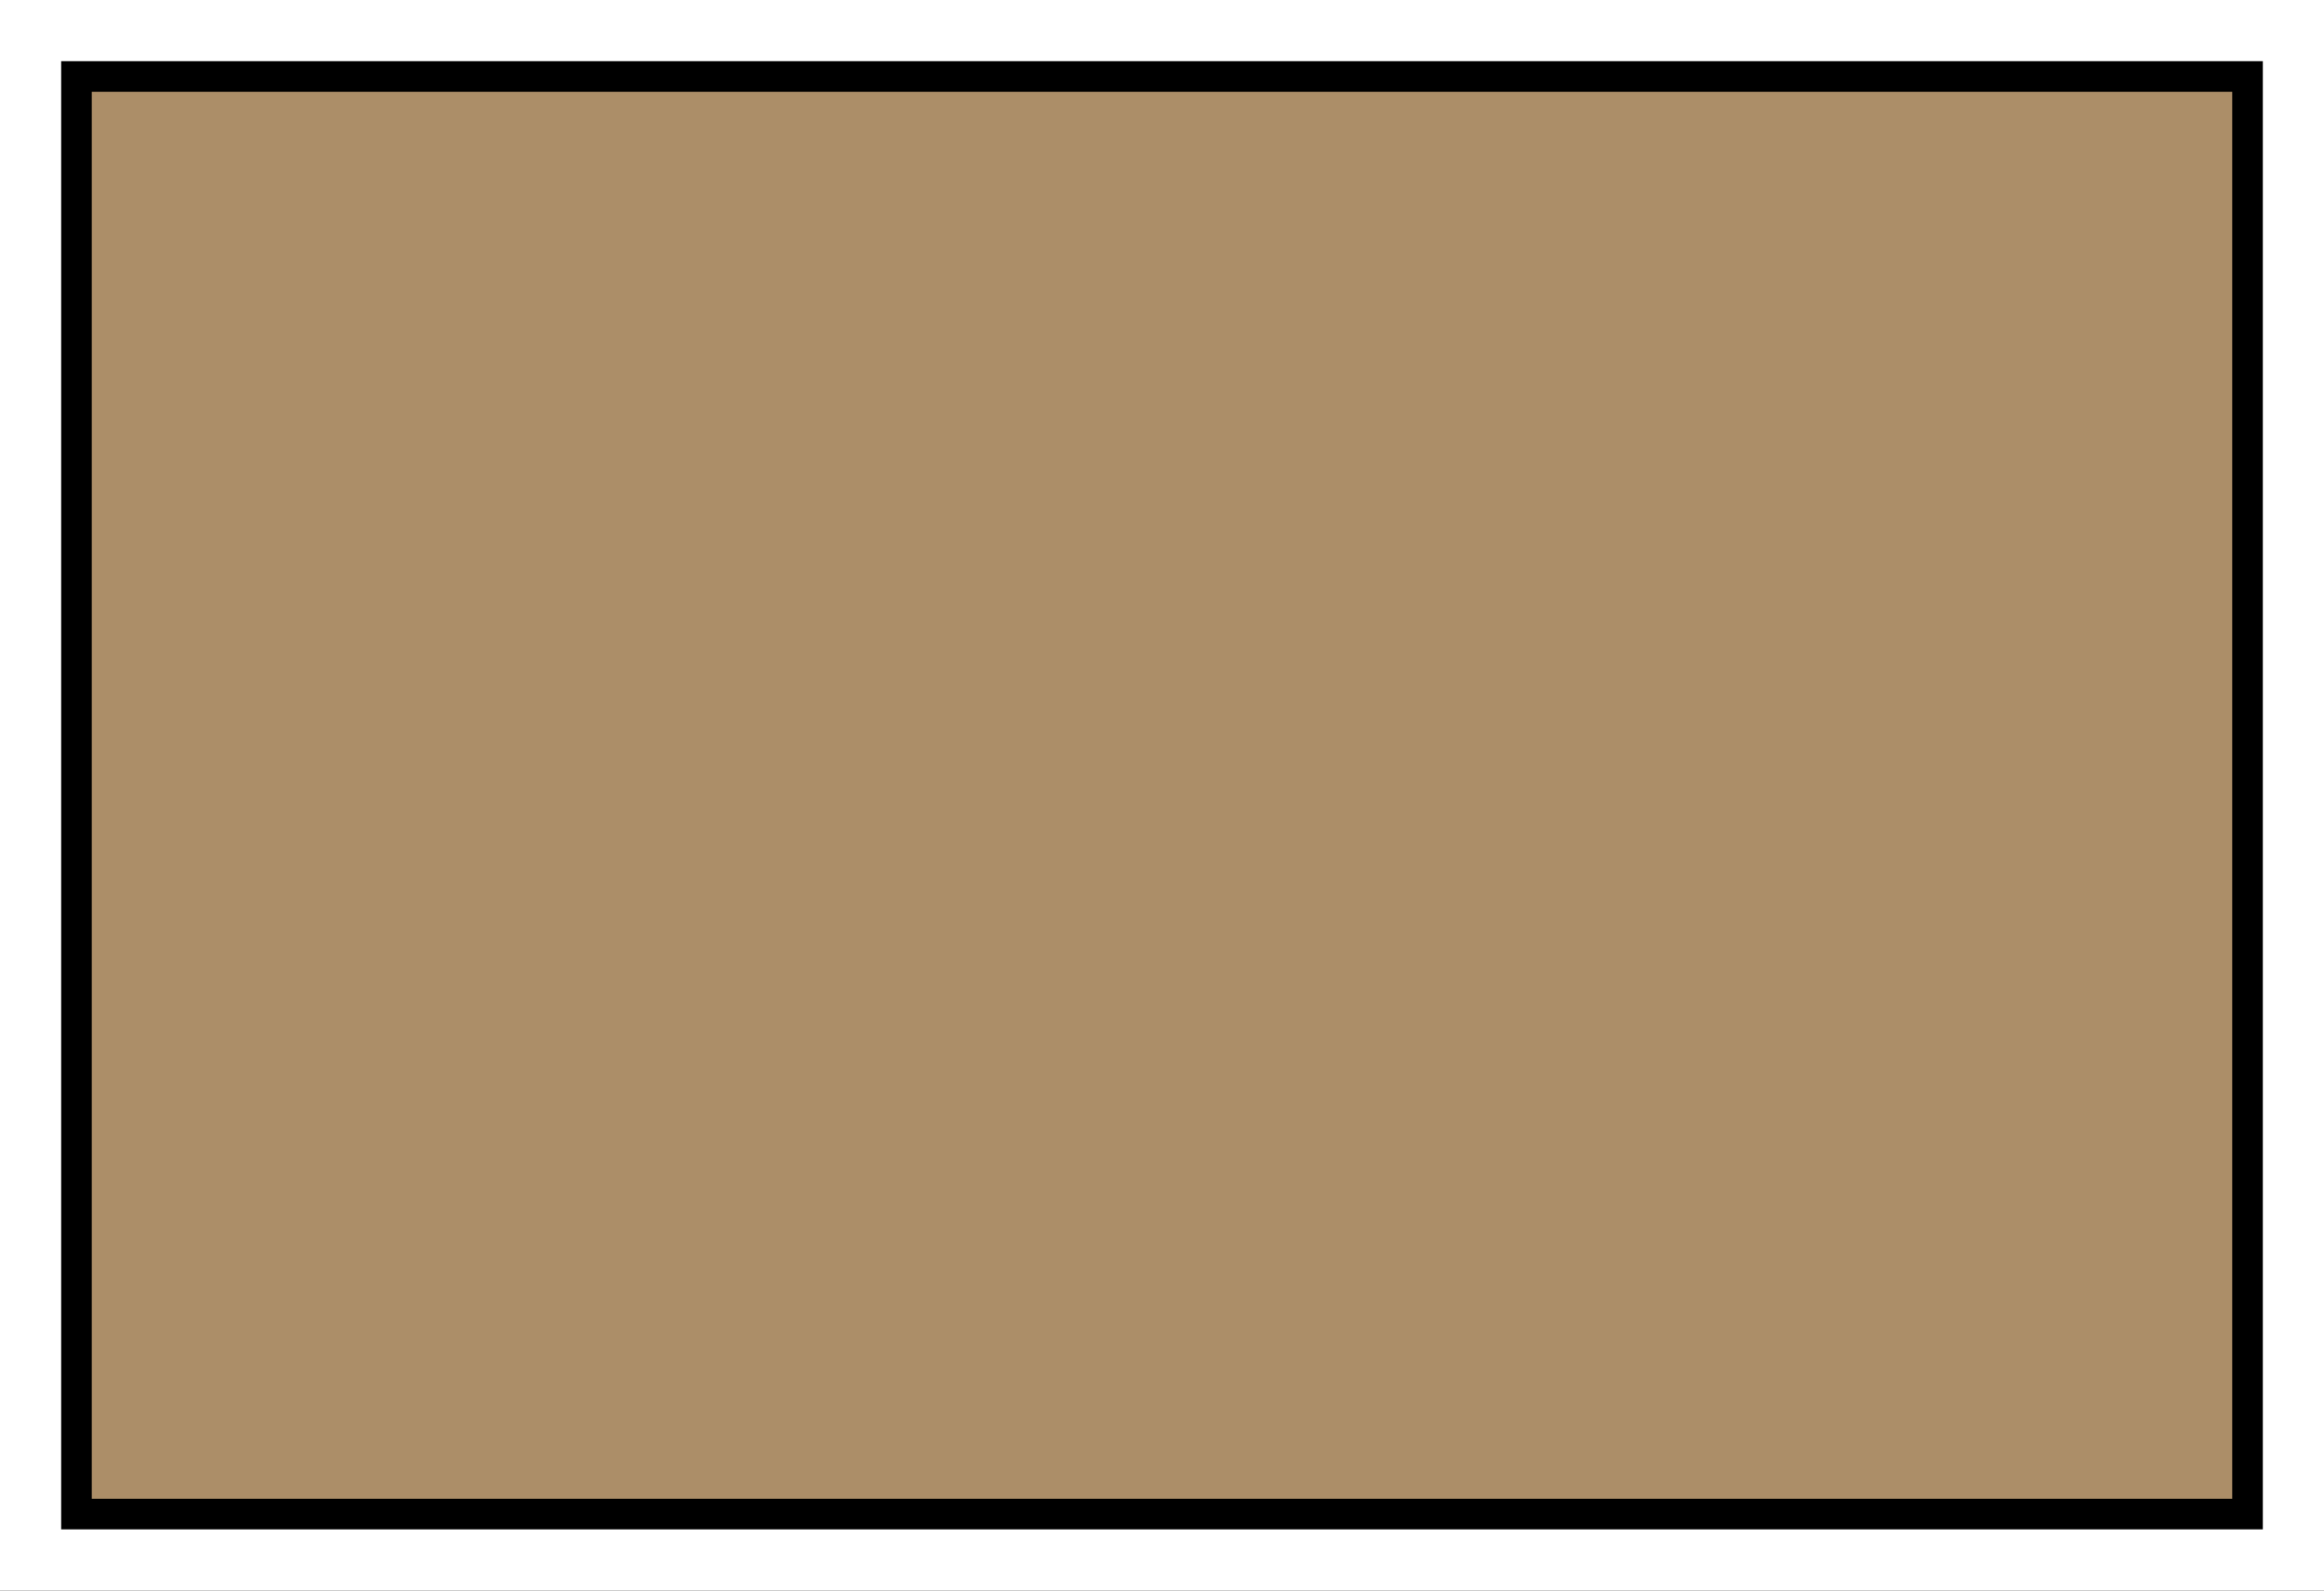 <?xml version="1.0" encoding="UTF-8" standalone="no"?>
<!-- Created with Inkscape (http://www.inkscape.org/) -->

<svg
   width="19in"
   height="13in"
   viewBox="0 0 482.6 330.2"
   version="1.1"
   id="svg5"
   inkscape:version="1.2.2 (b0a84865, 2022-12-01)"
   sodipodi:docname="light-brown-poster-template.svg"
   xmlns:inkscape="http://www.inkscape.org/namespaces/inkscape"
   xmlns:sodipodi="http://sodipodi.sourceforge.net/DTD/sodipodi-0.dtd"
   xmlns="http://www.w3.org/2000/svg"
   xmlns:svg="http://www.w3.org/2000/svg">
  <rect x="0" y="0" width="482.6" height="330.2" fill="#333333" stroke="none"/>
  <sodipodi:namedview
     id="namedview7"
     pagecolor="#ffffff"
     bordercolor="#000000"
     borderopacity="0.25"
     inkscape:showpageshadow="2"
     inkscape:pageopacity="0.0"
     inkscape:pagecheckerboard="0"
     inkscape:deskcolor="#d1d1d1"
     inkscape:document-units="mm"
     showgrid="false"
     inkscape:zoom="0.45014485"
     inkscape:cx="749.75865"
     inkscape:cy="529.82945"
     inkscape:window-width="1512"
     inkscape:window-height="945"
     inkscape:window-x="0"
     inkscape:window-y="37"
     inkscape:window-maximized="0"
     inkscape:current-layer="layer1" />
  <defs
     id="defs2" />
  <g
     inkscape:label="Canvas"
     inkscape:groupmode="layer"
     id="layer1"
     sodipodi:insensitive="true">
    <g
       id="g34172"
       sodipodi:insensitive="true">
      <rect
         style="fill:#ffffff;fill-opacity:1;stroke:#000000;stroke-width:0"
         id="rect1514"
         width="482.6"
         height="330.2"
         x="6.9579801e-07"
         y="6.9579801e-07"
         sodipodi:insensitive="true" />
      <rect
         style="fill:#000000;fill-opacity:1;stroke:#000000;stroke-width:0"
         id="rect1676"
         width="457.2"
         height="304.8"
         x="12.7"
         y="12.7"
         sodipodi:insensitive="true" />
      <rect
         style="fill:#ac8e68;fill-opacity:1;stroke:#000000;stroke-width:0"
         id="rect1730"
         width="444.5"
         height="292.1"
         x="19.05"
         y="19.05"
         sodipodi:insensitive="true" />
    </g>
  </g>
</svg>
